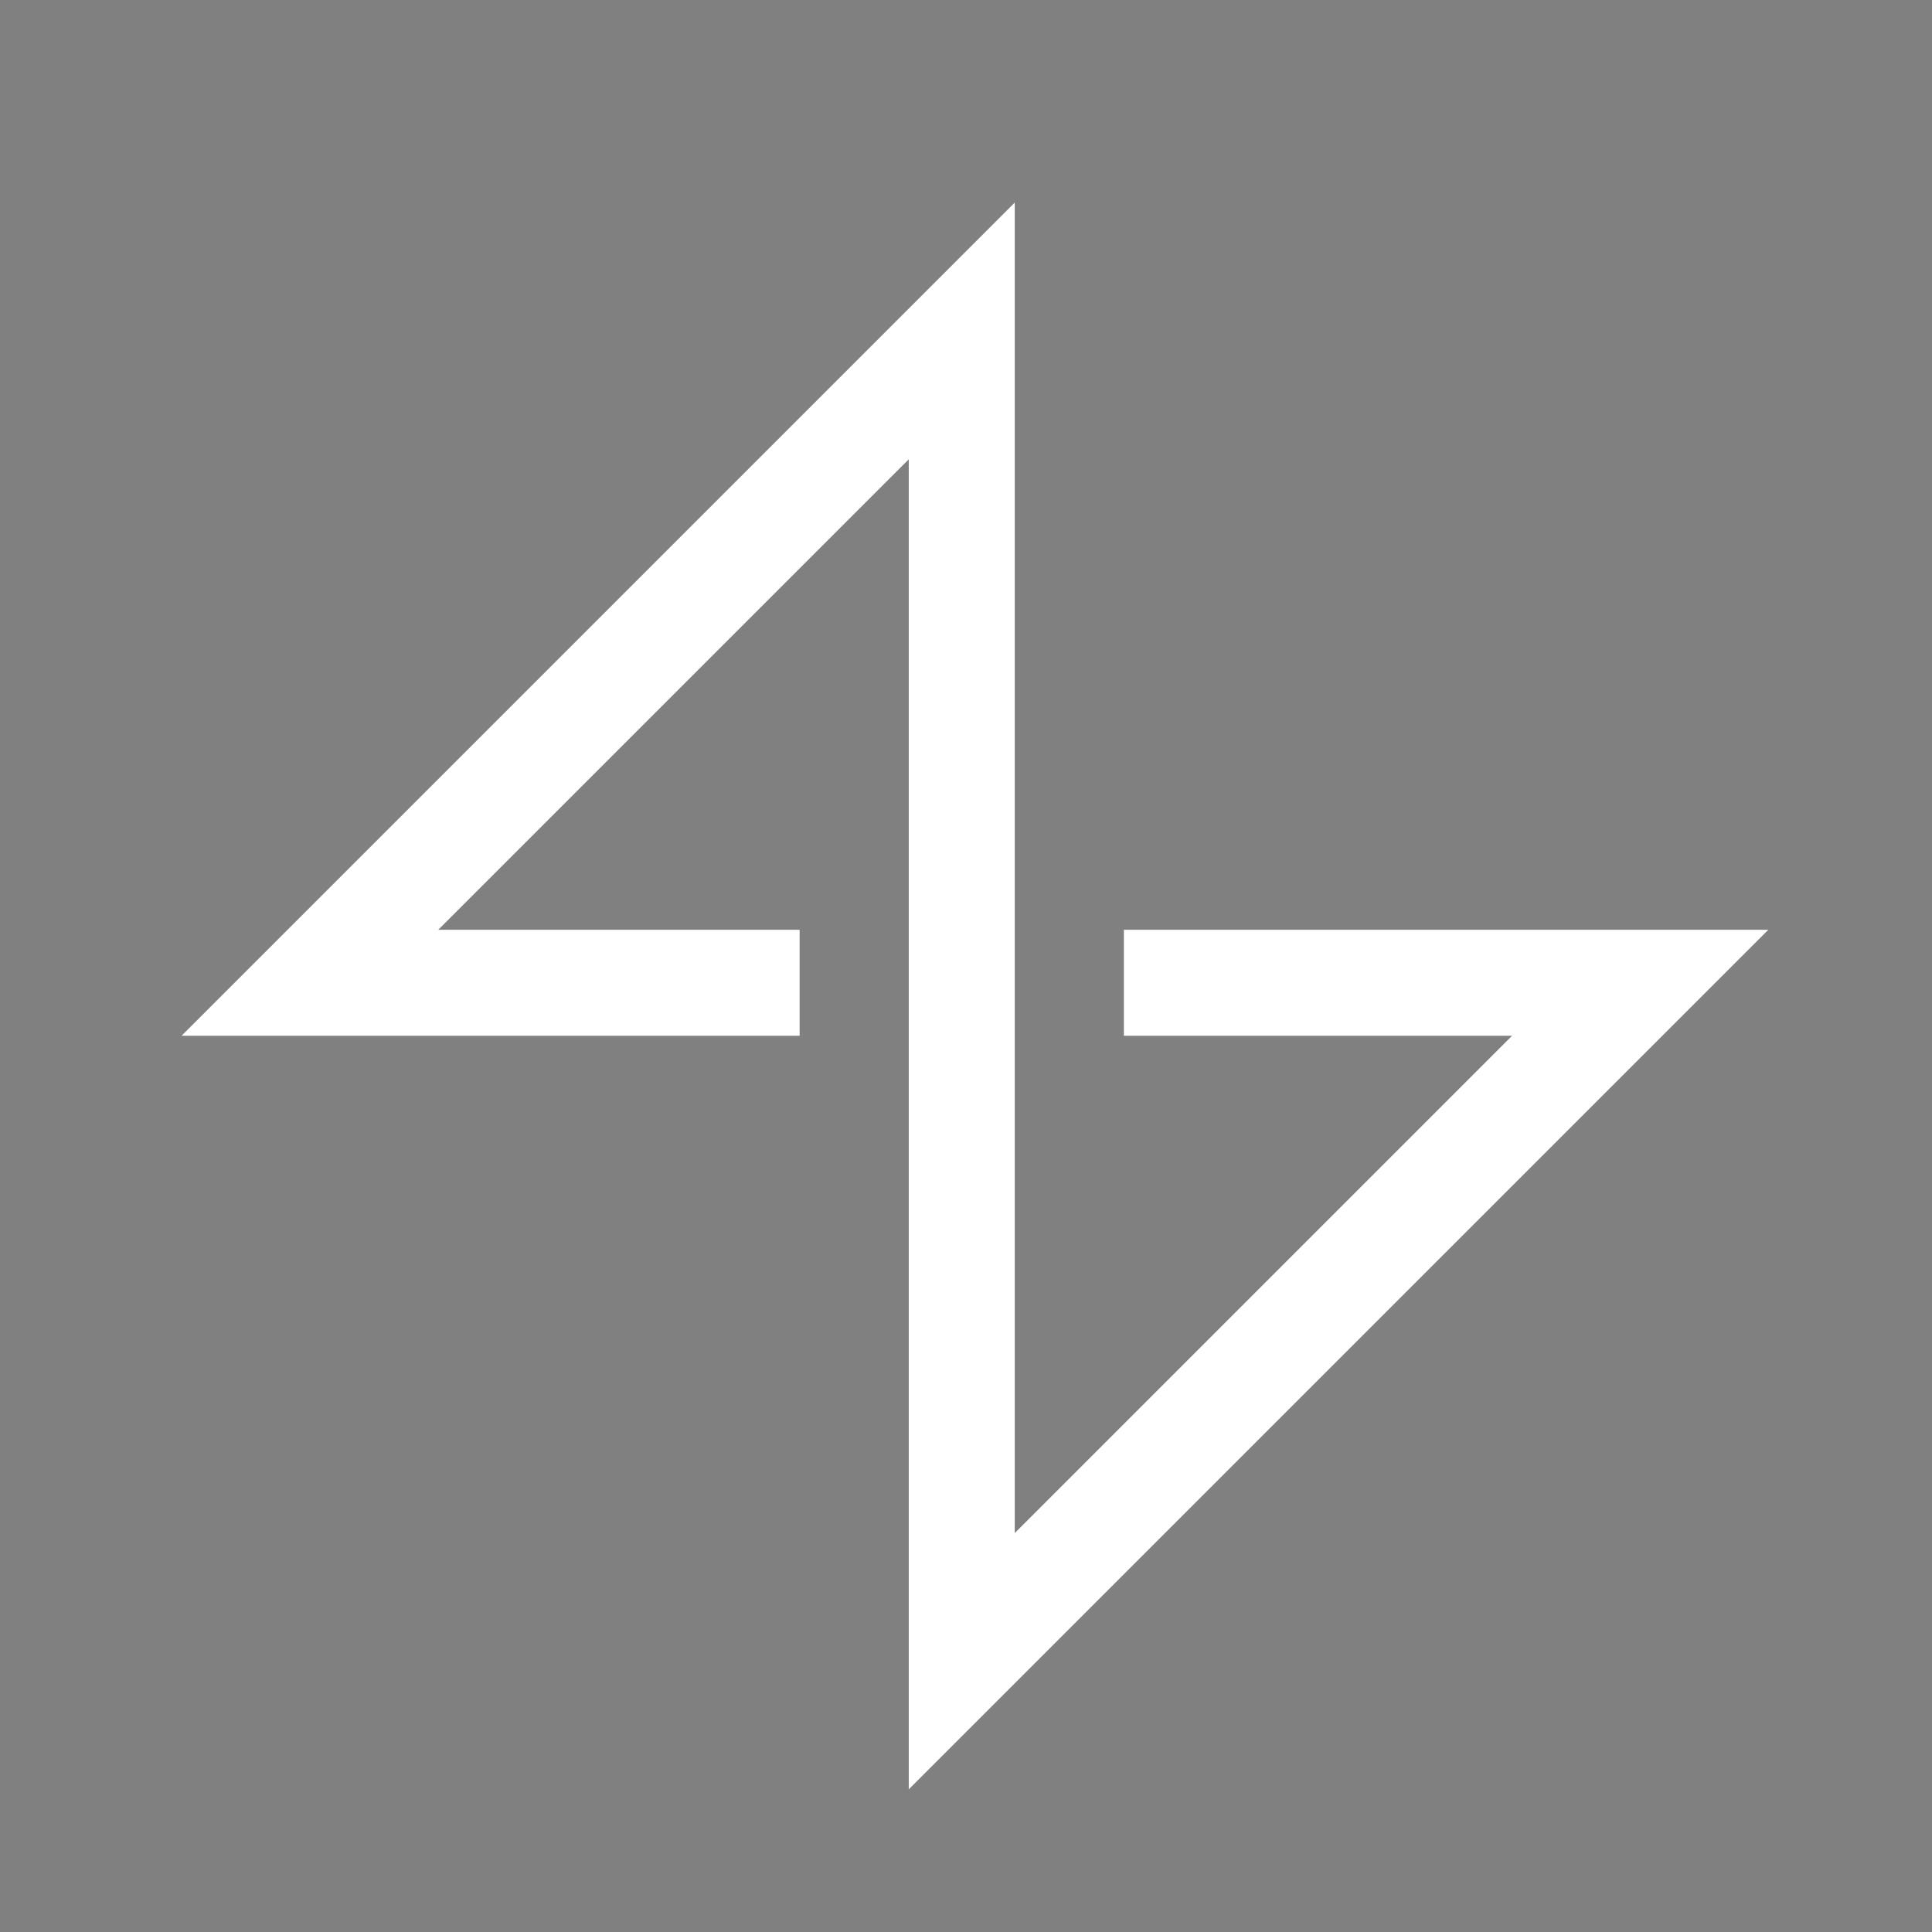 <?xml version="1.0" encoding="utf-8"?>
<!-- Generator: Adobe Illustrator 24.2.3, SVG Export Plug-In . SVG Version: 6.00 Build 0)  -->
<svg version="1.1" xmlns="http://www.w3.org/2000/svg" xmlns:xlink="http://www.w3.org/1999/xlink" x="0px" y="0px"
	 viewBox="0 0 432 432" style="enable-background:new 0 0 432 432;" xml:space="preserve">
<rect x="0" y="0" width="432" height="432" fill="#808080" stroke="none"/>
<style type="text/css">
	.st0{display:none;}
	.st1{display:inline;fill:#231F20;}
	.st2{fill:#FFFFFF;}
	.st3{fill:#0F4C81;}
</style>
<g id="COnstruct" class="st0">
	<rect x="203.2" y="71.2" class="st1" width="23.7" height="297.1"/>
	
		<rect x="294.3" y="164.9" transform="matrix(-1.836970e-16 1 -1 -1.836970e-16 525.934 -86.425)" class="st1" width="23.7" height="109.7"/>
	
		<rect x="109.5" y="162.3" transform="matrix(-1.836970e-16 1 -1 -1.836970e-16 341.112 98.397)" class="st1" width="23.7" height="114.9"/>
	<polygon class="st1" points="361.8,207.9 203.2,366.5 203.2,400.1 395.4,207.9 	"/>
	<polygon class="st1" points="40.6,231.6 74.2,231.6 226.9,78.9 226.9,45.3 	"/>
</g>
<g id="BW">
	<polygon class="st2" points="203.2,400.1 395.4,207.9 251.3,207.9 251.3,231.6 338.1,231.6 226.9,342.8 226.9,45.3 40.6,231.6 
		178.8,231.6 178.8,207.9 98,207.9 203.2,102.7 	"/>
</g>
<g id="reverse">
	<polygon points="675.5,348.3 811.5,212.2 709.6,212.2 709.6,229 771,229 692.3,307.7 692.3,97.2 560.5,229 658.2,229 658.2,212.2 
		601,212.2 675.5,137.8 	"/>
</g>
<g id="Layer_4">
	<rect x="931" y="-9" class="st3" width="450" height="450"/>
	<polygon class="st2" points="1147.1,328.6 1261.9,213.9 1175.9,213.9 1175.9,228 1227.7,228 1161.3,294.4 1161.3,116.8 1050.1,228 
		1132.6,228 1132.6,213.9 1084.3,213.9 1147.1,151 	"/>
</g>
<g id="Layer_5">
	<polygon class="st3" points="1611.2,400.1 1803.4,207.9 1659.3,207.9 1659.3,231.6 1746.1,231.6 1634.9,342.8 1634.9,45.3 
		1448.6,231.6 1586.8,231.6 1586.8,207.9 1505.9,207.9 1611.2,102.7 	"/>
</g>
</svg>
